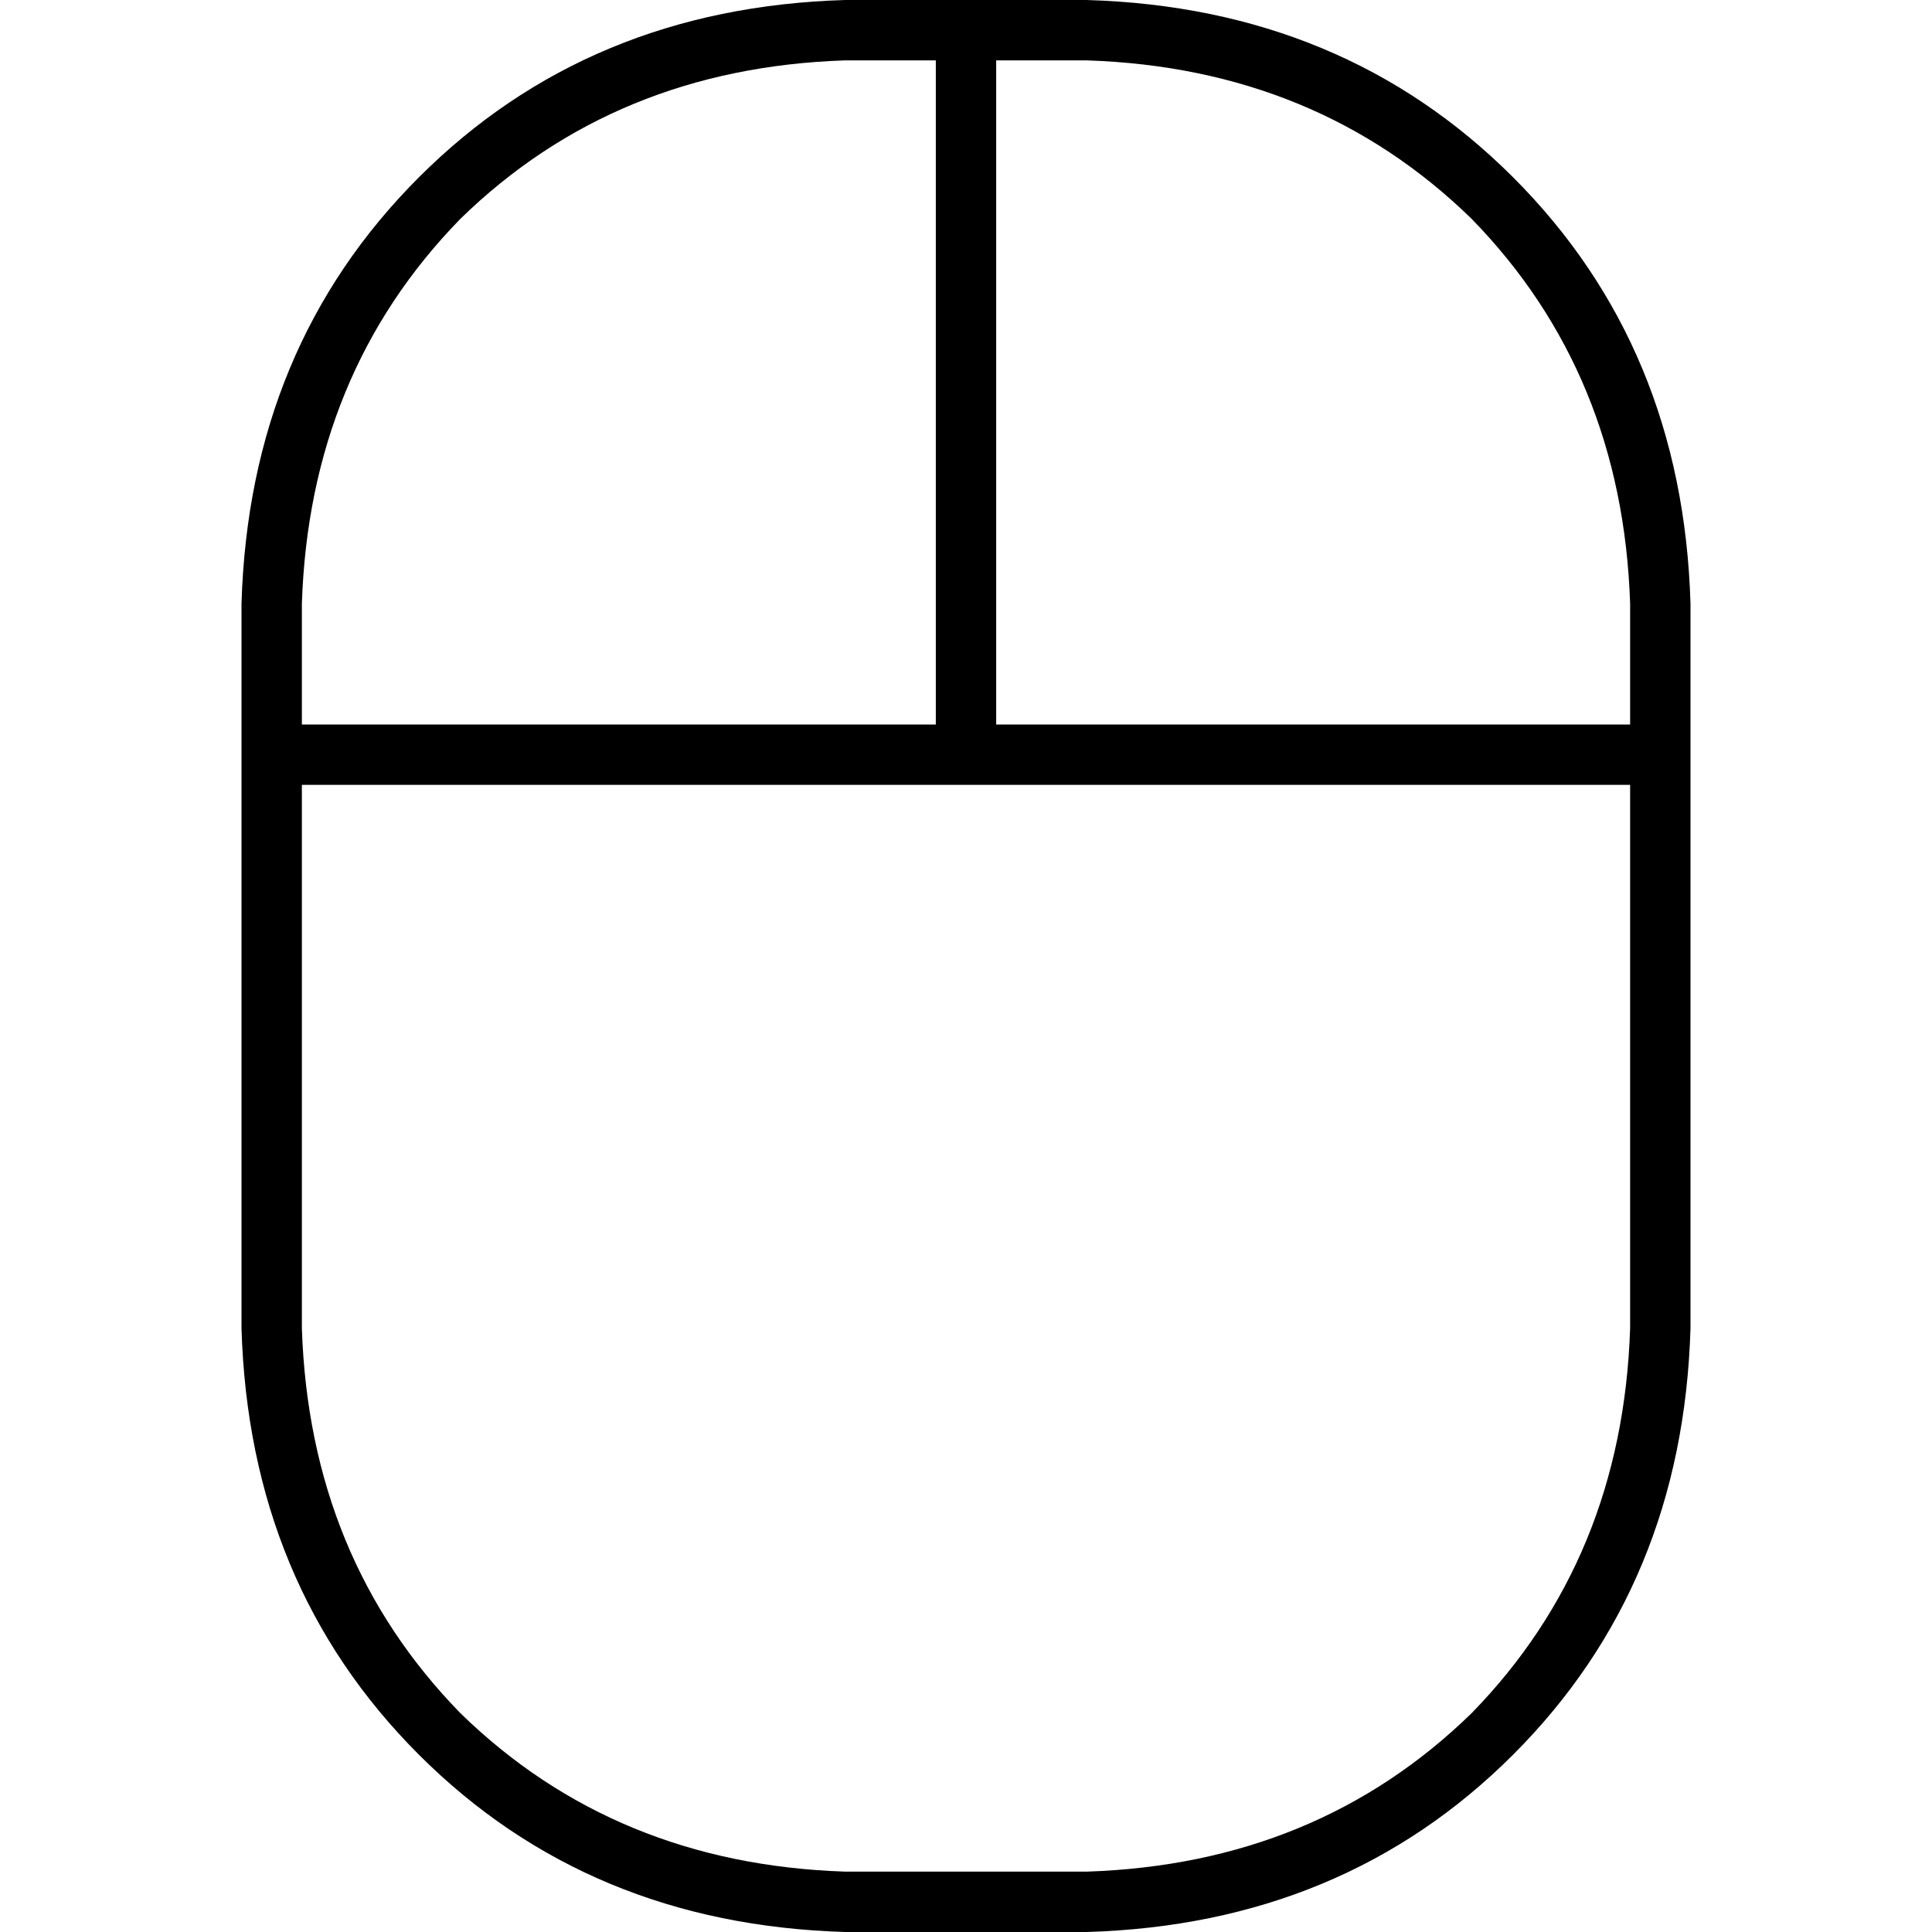 <svg xmlns="http://www.w3.org/2000/svg" viewBox="0 0 512 512">
  <path d="M 80 192 L 248 192 L 248 16 L 224 16 Q 163 18 122 58 Q 82 99 80 160 L 80 192 L 80 192 Z M 248 0 L 256 0 L 264 0 L 288 0 Q 356 2 401 47 Q 446 92 448 160 L 448 192 L 448 200 L 448 208 L 448 352 Q 446 420 401 465 Q 356 510 288 512 L 224 512 Q 156 510 111 465 Q 66 420 64 352 L 64 208 L 64 200 L 64 192 L 64 160 Q 66 92 111 47 Q 156 2 224 0 L 248 0 L 248 0 Z M 80 208 L 80 352 Q 82 413 122 454 Q 163 494 224 496 L 288 496 Q 349 494 390 454 Q 430 413 432 352 L 432 208 L 256 208 L 80 208 L 80 208 Z M 432 192 L 432 160 Q 430 99 390 58 Q 349 18 288 16 L 264 16 L 264 192 L 432 192 L 432 192 Z" />
</svg>